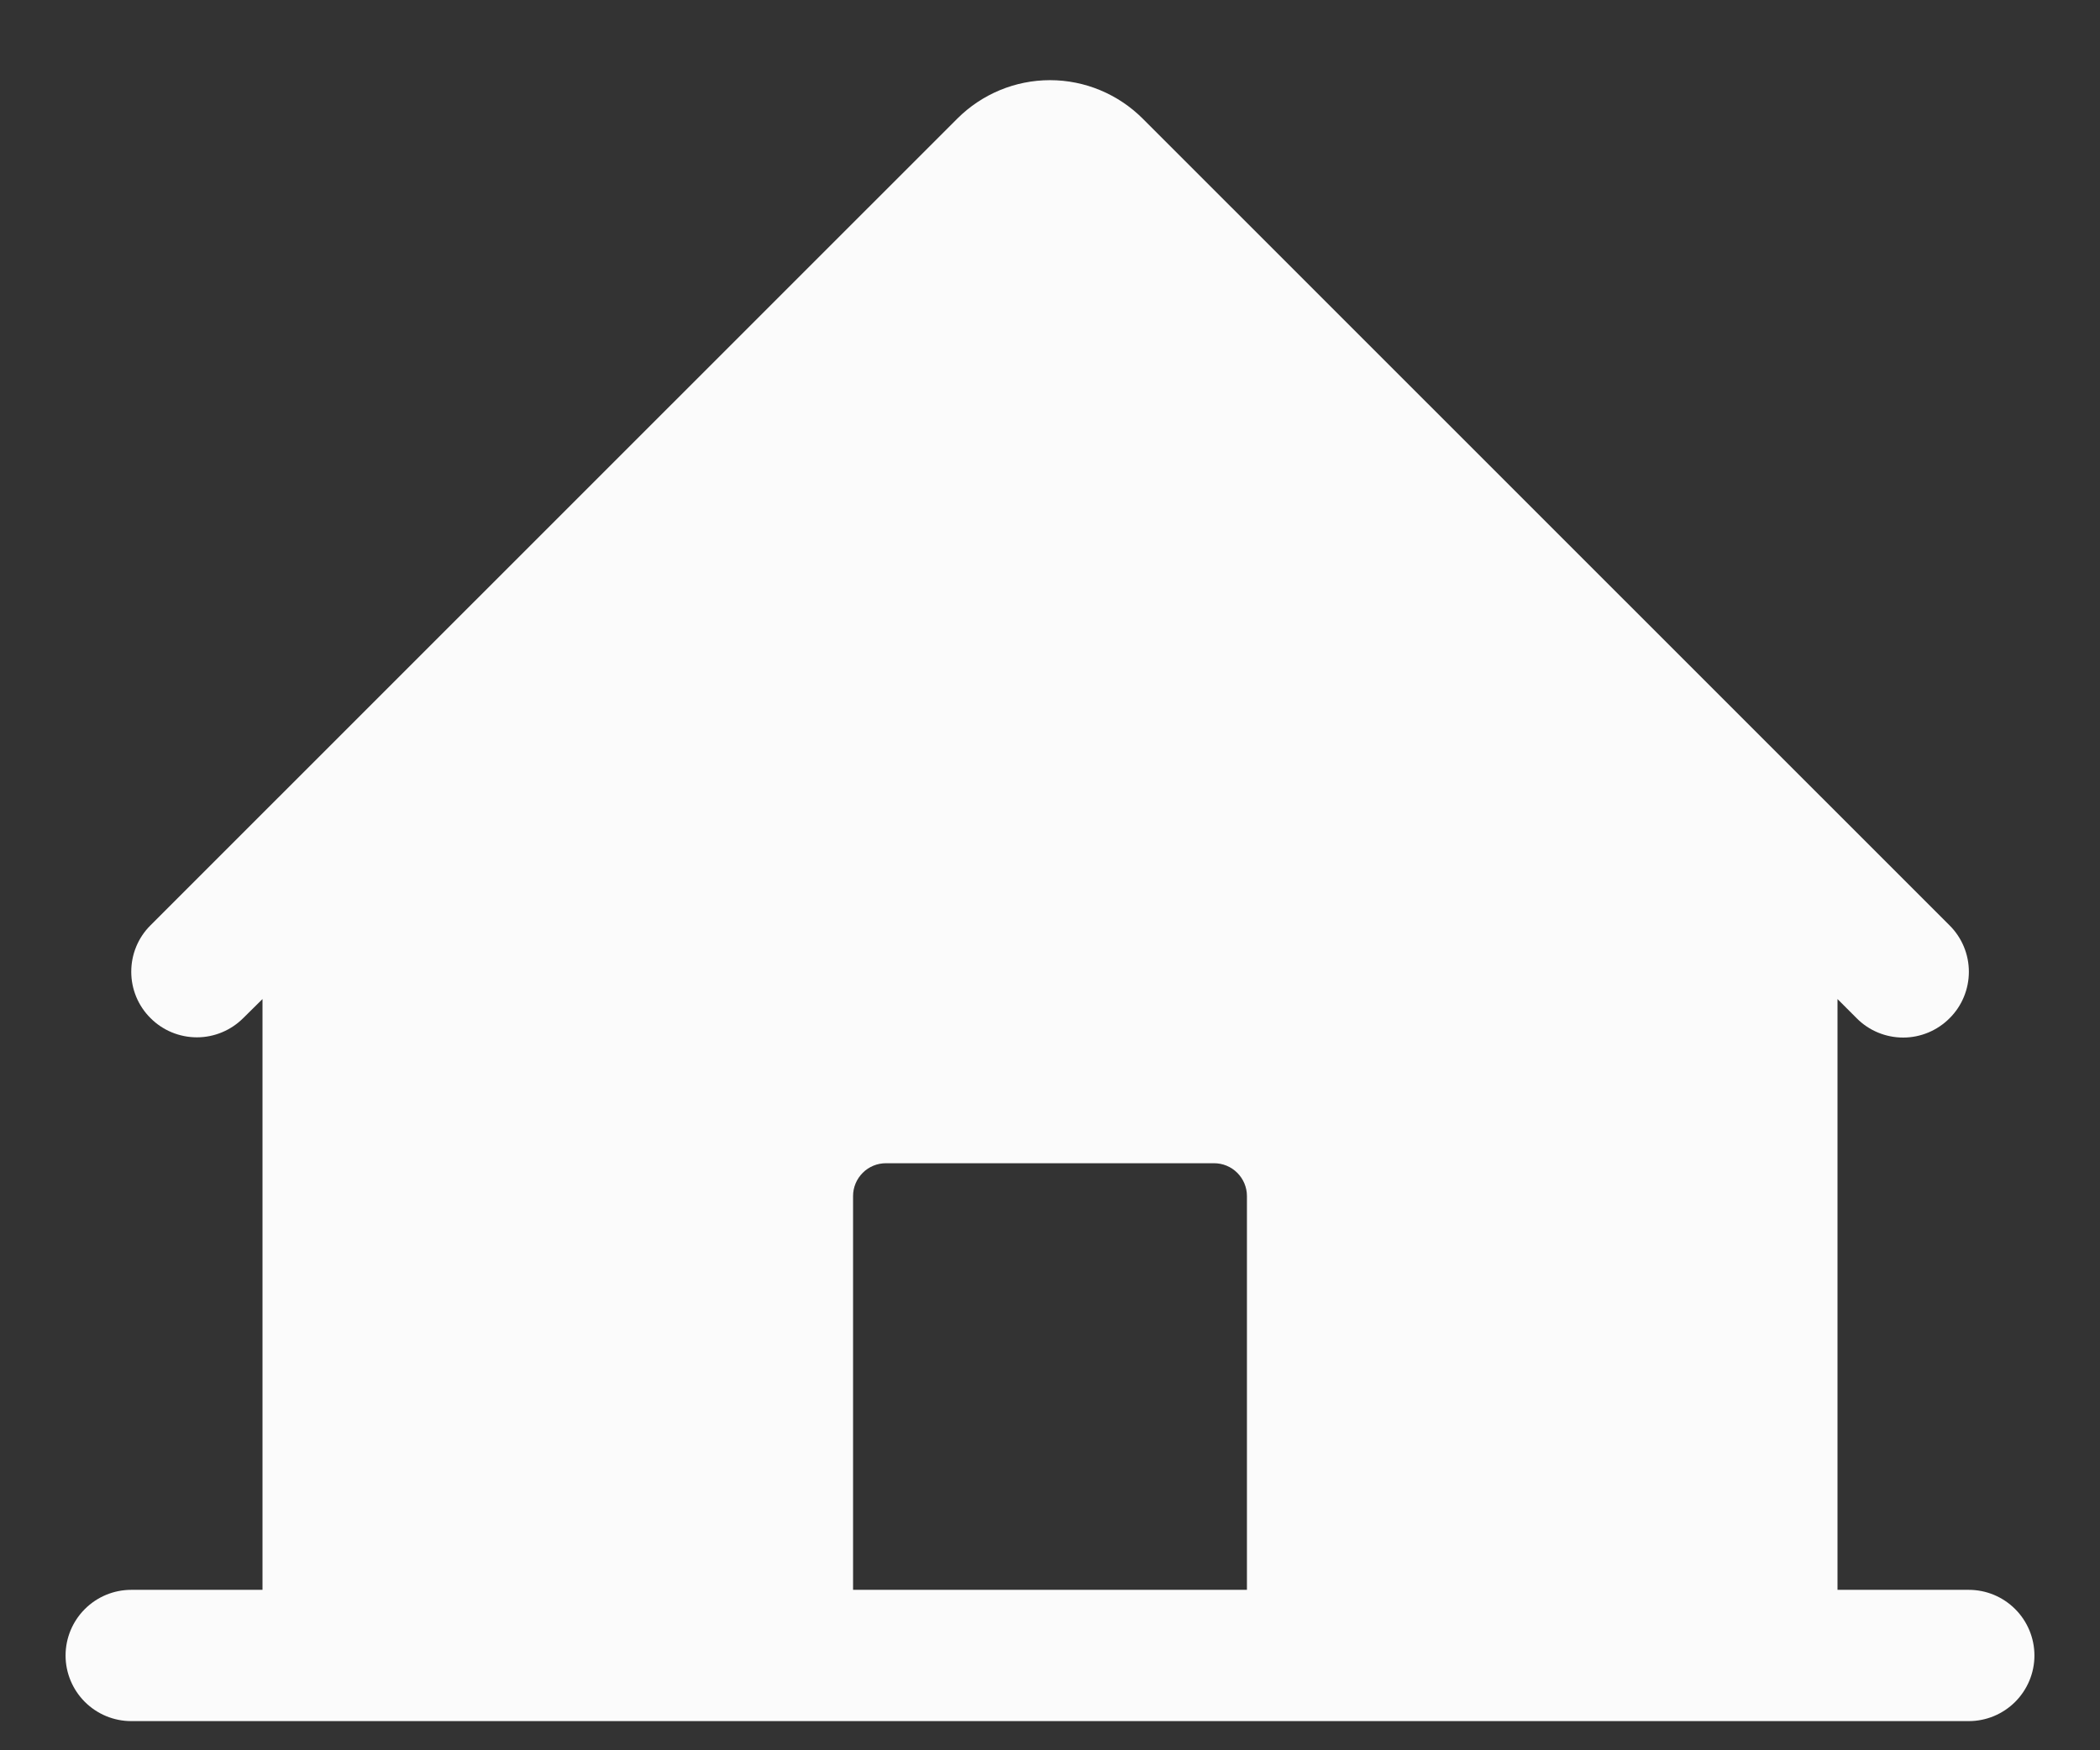 <svg width="18" height="15" viewBox="0 0 18 15" fill="none" xmlns="http://www.w3.org/2000/svg">
<rect x="0" y="0" width="18" height="15" fill="#333333" stroke="none"/>
<path d="M16.875 13.625H15.75V8.562L15.915 8.727C16.02 8.833 16.164 8.892 16.313 8.892C16.462 8.892 16.606 8.832 16.711 8.726C16.817 8.621 16.876 8.477 16.876 8.328C16.876 8.178 16.816 8.035 16.71 7.93L9.795 1.017C9.584 0.806 9.298 0.687 9 0.687C8.702 0.687 8.416 0.806 8.205 1.017L1.29 7.93C1.184 8.035 1.125 8.178 1.125 8.328C1.125 8.477 1.184 8.62 1.29 8.725C1.395 8.831 1.539 8.89 1.688 8.89C1.837 8.89 1.98 8.83 2.085 8.725L2.25 8.562V13.625H1.125C0.976 13.625 0.833 13.684 0.727 13.79C0.622 13.895 0.562 14.038 0.562 14.188C0.562 14.337 0.622 14.48 0.727 14.585C0.833 14.691 0.976 14.75 1.125 14.75H16.875C17.024 14.75 17.167 14.691 17.273 14.585C17.378 14.48 17.438 14.337 17.438 14.188C17.438 14.038 17.378 13.895 17.273 13.79C17.167 13.684 17.024 13.625 16.875 13.625ZM10.688 13.625H7.312V10.25C7.312 10.175 7.342 10.104 7.395 10.051C7.448 9.998 7.519 9.969 7.594 9.969H10.406C10.481 9.969 10.552 9.998 10.605 10.051C10.658 10.104 10.688 10.175 10.688 10.25V13.625Z" fill="#FBFBFB"/>
</svg>
